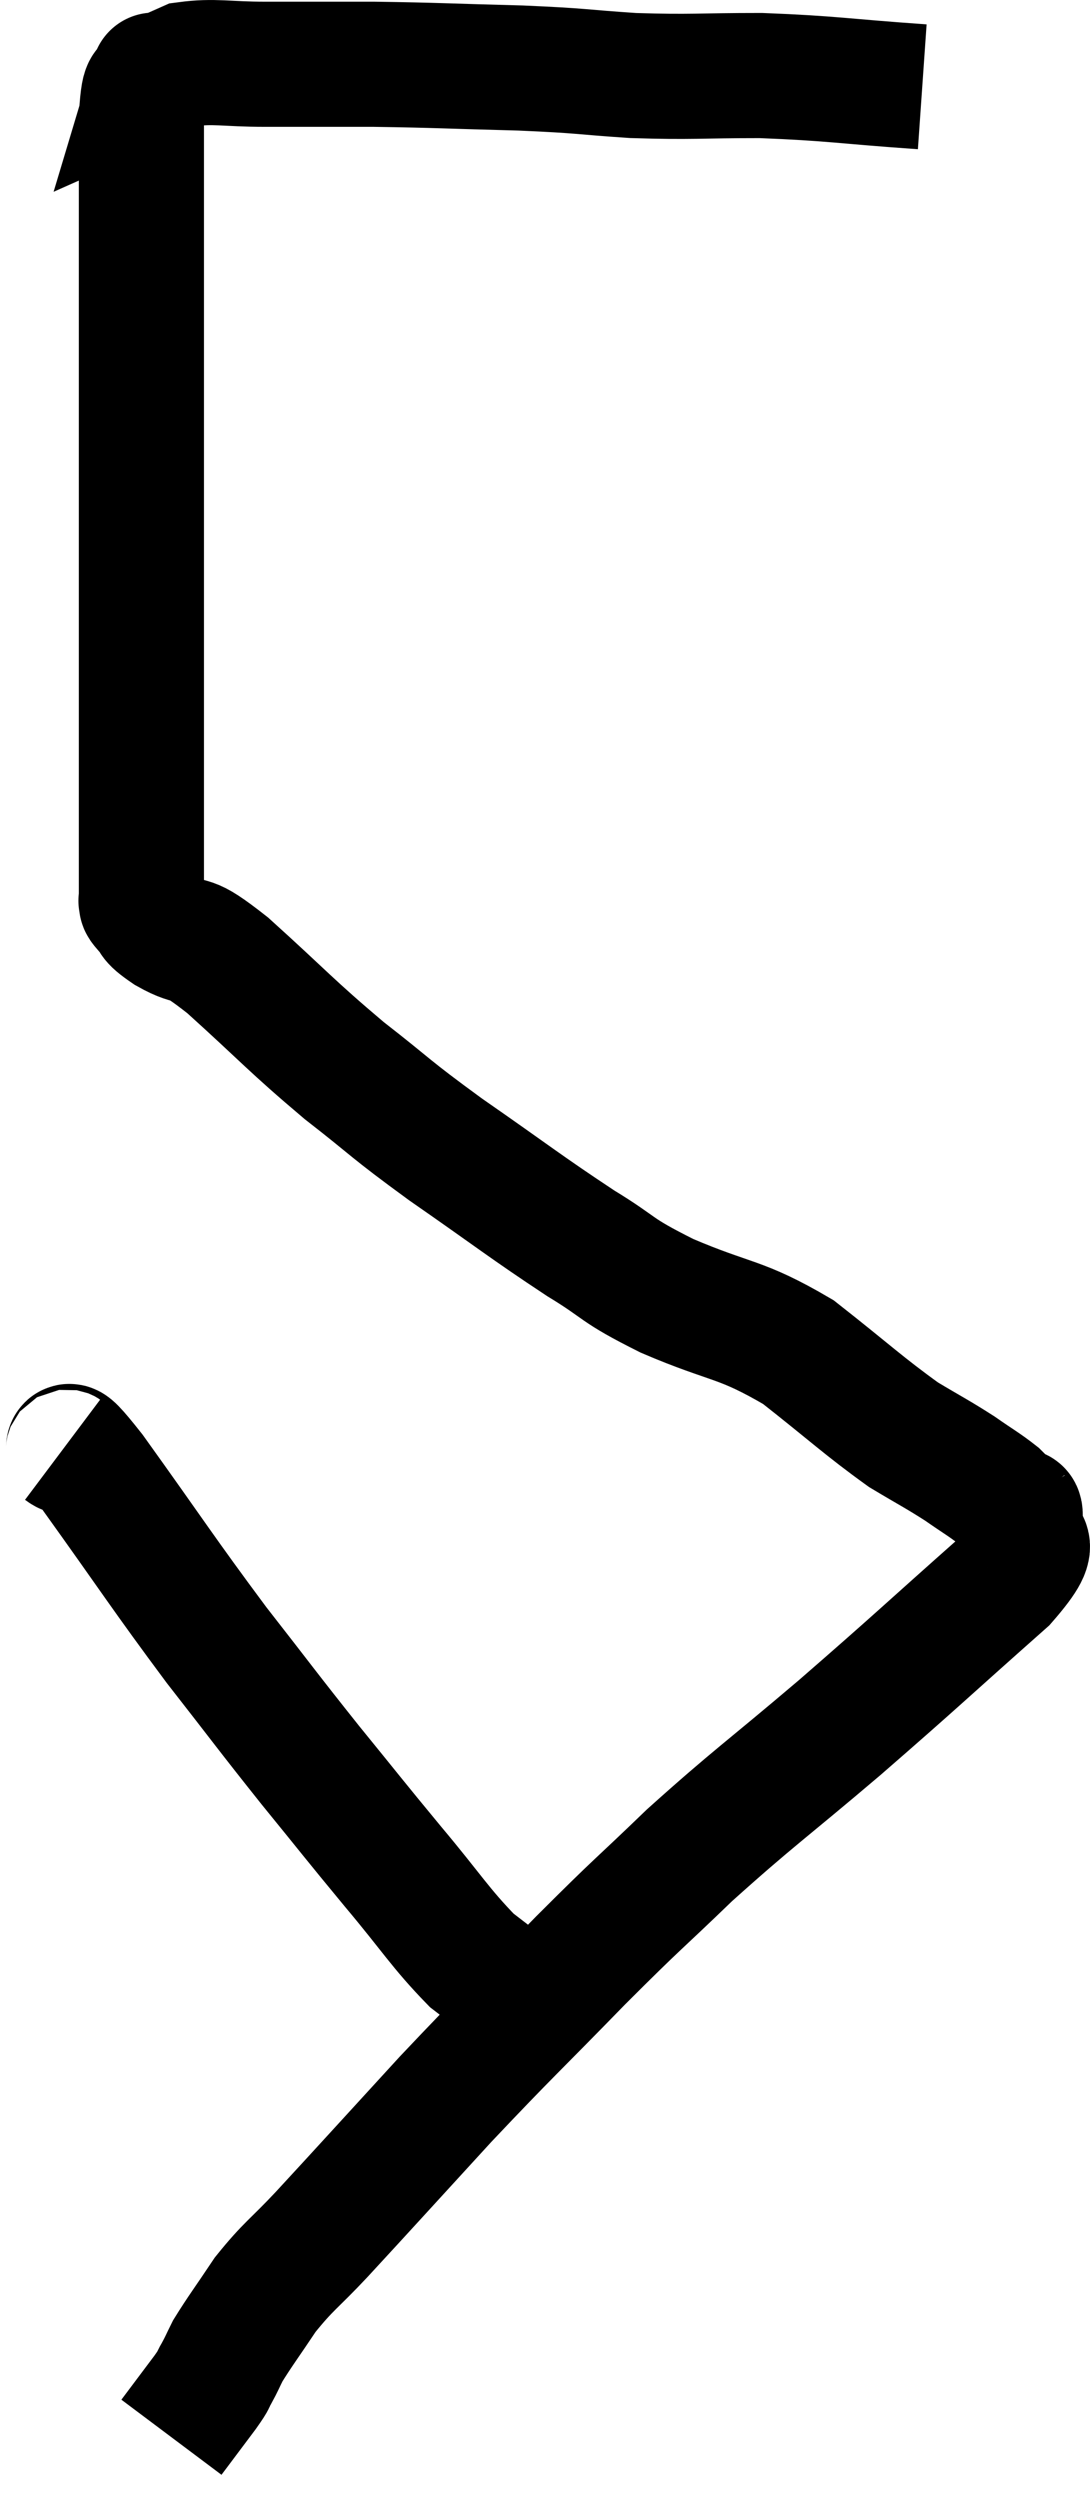 <svg xmlns="http://www.w3.org/2000/svg" viewBox="15.38 3.473 17.421 39.947" width="17.421" height="39.947"><path d="M 30.12 4.86 C 28.83 4.77, 28.695 4.725, 27.54 4.68 C 26.52 4.68, 26.46 4.71, 25.5 4.68 C 24.6 4.62, 24.735 4.605, 23.7 4.56 C 22.53 4.53, 22.38 4.515, 21.36 4.5 C 20.49 4.5, 20.37 4.5, 19.62 4.5 C 18.99 4.5, 18.81 4.44, 18.36 4.5 C 18.09 4.62, 17.955 4.68, 17.82 4.74 C 17.82 4.74, 17.82 4.74, 17.82 4.74 C 17.82 4.74, 17.865 4.59, 17.82 4.74 C 17.73 5.04, 17.685 4.62, 17.64 5.34 C 17.64 6.48, 17.64 6.45, 17.64 7.62 C 17.64 8.82, 17.64 8.82, 17.64 10.02 C 17.64 11.22, 17.64 11.295, 17.64 12.42 C 17.64 13.47, 17.64 13.395, 17.64 14.52 C 17.64 15.72, 17.64 16.08, 17.64 16.92 C 17.64 17.4, 17.64 17.64, 17.64 17.88 C 17.64 17.88, 17.64 17.88, 17.64 17.88 C 17.64 17.88, 17.625 17.85, 17.64 17.88 C 17.67 17.94, 17.595 17.88, 17.7 18 C 17.88 18.18, 17.73 18.135, 18.06 18.36 C 18.54 18.63, 18.315 18.345, 19.02 18.9 C 19.95 19.74, 20.01 19.845, 20.88 20.58 C 21.69 21.21, 21.555 21.15, 22.5 21.84 C 23.58 22.59, 23.775 22.755, 24.66 23.34 C 25.35 23.76, 25.17 23.745, 26.04 24.18 C 27.09 24.63, 27.195 24.525, 28.14 25.08 C 28.98 25.74, 29.175 25.935, 29.82 26.4 C 30.27 26.67, 30.345 26.7, 30.72 26.94 C 31.02 27.15, 31.11 27.195, 31.32 27.36 C 31.44 27.48, 31.5 27.54, 31.56 27.6 C 31.56 27.6, 31.53 27.555, 31.56 27.6 C 31.62 27.69, 31.71 27.495, 31.68 27.78 C 31.56 28.26, 32.16 27.915, 31.44 28.74 C 30.12 29.91, 30.06 29.985, 28.8 31.08 C 27.6 32.1, 27.435 32.19, 26.4 33.12 C 25.53 33.96, 25.635 33.825, 24.66 34.8 C 23.58 35.91, 23.535 35.925, 22.5 37.02 C 21.51 38.1, 21.24 38.4, 20.52 39.18 C 20.07 39.66, 19.995 39.675, 19.62 40.14 C 19.32 40.59, 19.215 40.725, 19.02 41.04 C 18.93 41.22, 18.93 41.235, 18.84 41.4 C 18.75 41.55, 18.84 41.445, 18.66 41.7 C 18.39 42.06, 18.255 42.24, 18.12 42.42 C 18.12 42.42, 18.12 42.42, 18.12 42.42 L 18.12 42.42" fill="none" stroke="black" stroke-width="2"></path><path d="M 16.38 26.64 C 16.62 26.82, 16.245 26.22, 16.86 27 C 17.85 28.38, 17.97 28.59, 18.84 29.76 C 19.59 30.72, 19.635 30.795, 20.34 31.68 C 21 32.49, 21.015 32.52, 21.66 33.3 C 22.29 34.05, 22.41 34.275, 22.92 34.8 C 23.31 35.1, 23.505 35.25, 23.7 35.4 C 23.7 35.4, 23.7 35.4, 23.7 35.4 C 23.7 35.4, 23.7 35.4, 23.7 35.4 L 23.7 35.4" fill="none" stroke="black" stroke-width="2"></path></svg>